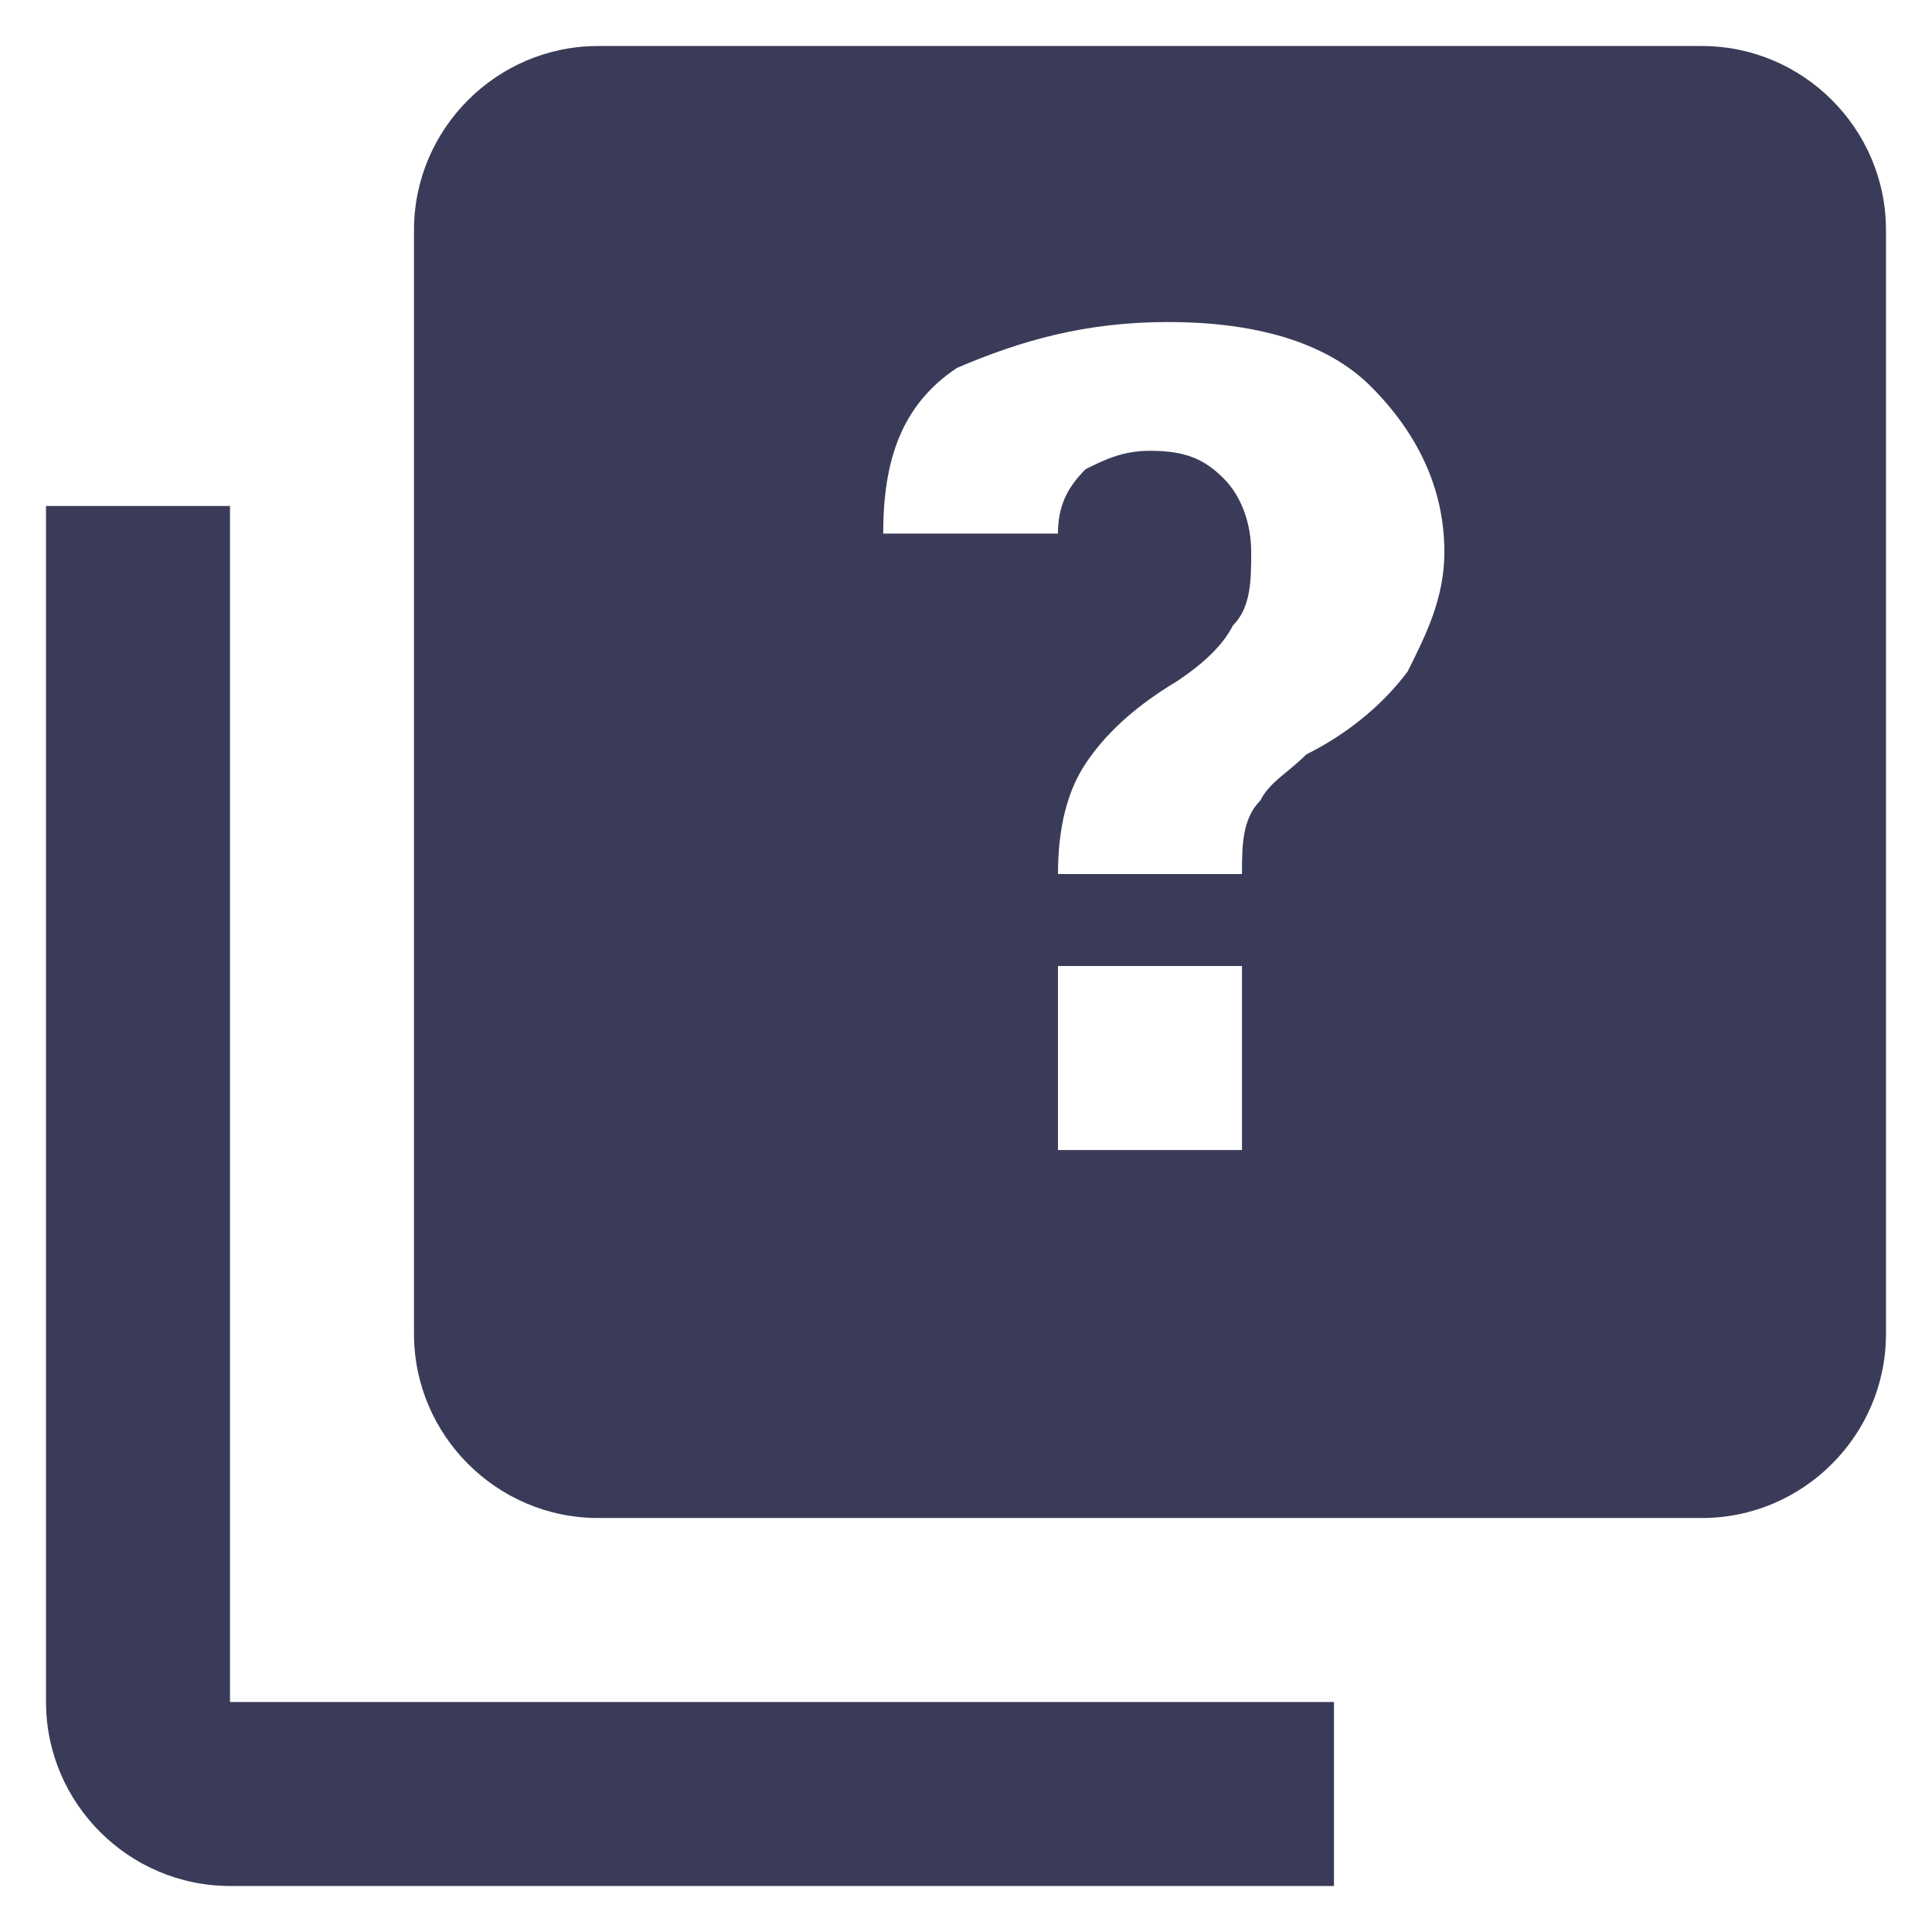 <svg width="28" height="28" viewBox="0 0 28 28" fill="none" xmlns="http://www.w3.org/2000/svg">
<path d="M19.333 24.667V27.333H3.333C1.867 27.333 0.667 26.133 0.667 24.667V7.333H3.333V24.667H19.333ZM24.667 0.667H8.667C7.2 0.667 6 1.867 6 3.333V19.333C6 20.8 7.2 22 8.667 22H24.667C26.133 22 27.333 20.8 27.333 19.333V3.333C27.333 1.867 26.133 0.667 24.667 0.667ZM18 16.667H15.333V14H18V16.667ZM20.4 9.733C20 10.267 19.467 10.667 18.933 10.933C18.667 11.2 18.4 11.333 18.267 11.6C18 11.867 18 12.267 18 12.667H15.333C15.333 12 15.467 11.467 15.733 11.067C16 10.667 16.4 10.267 17.067 9.867C17.467 9.6 17.733 9.333 17.867 9.067C18.133 8.8 18.133 8.4 18.133 8C18.133 7.6 18 7.2 17.733 6.933C17.467 6.667 17.2 6.533 16.667 6.533C16.267 6.533 16 6.667 15.733 6.8C15.467 7.067 15.333 7.333 15.333 7.733H12.8C12.8 6.667 13.067 5.867 13.867 5.333C14.8 4.933 15.733 4.667 16.933 4.667C18.133 4.667 19.2 4.933 19.867 5.6C20.533 6.267 20.933 7.067 20.933 8C20.933 8.667 20.667 9.2 20.4 9.733Z" fill="#3A3B58"/>
</svg>

